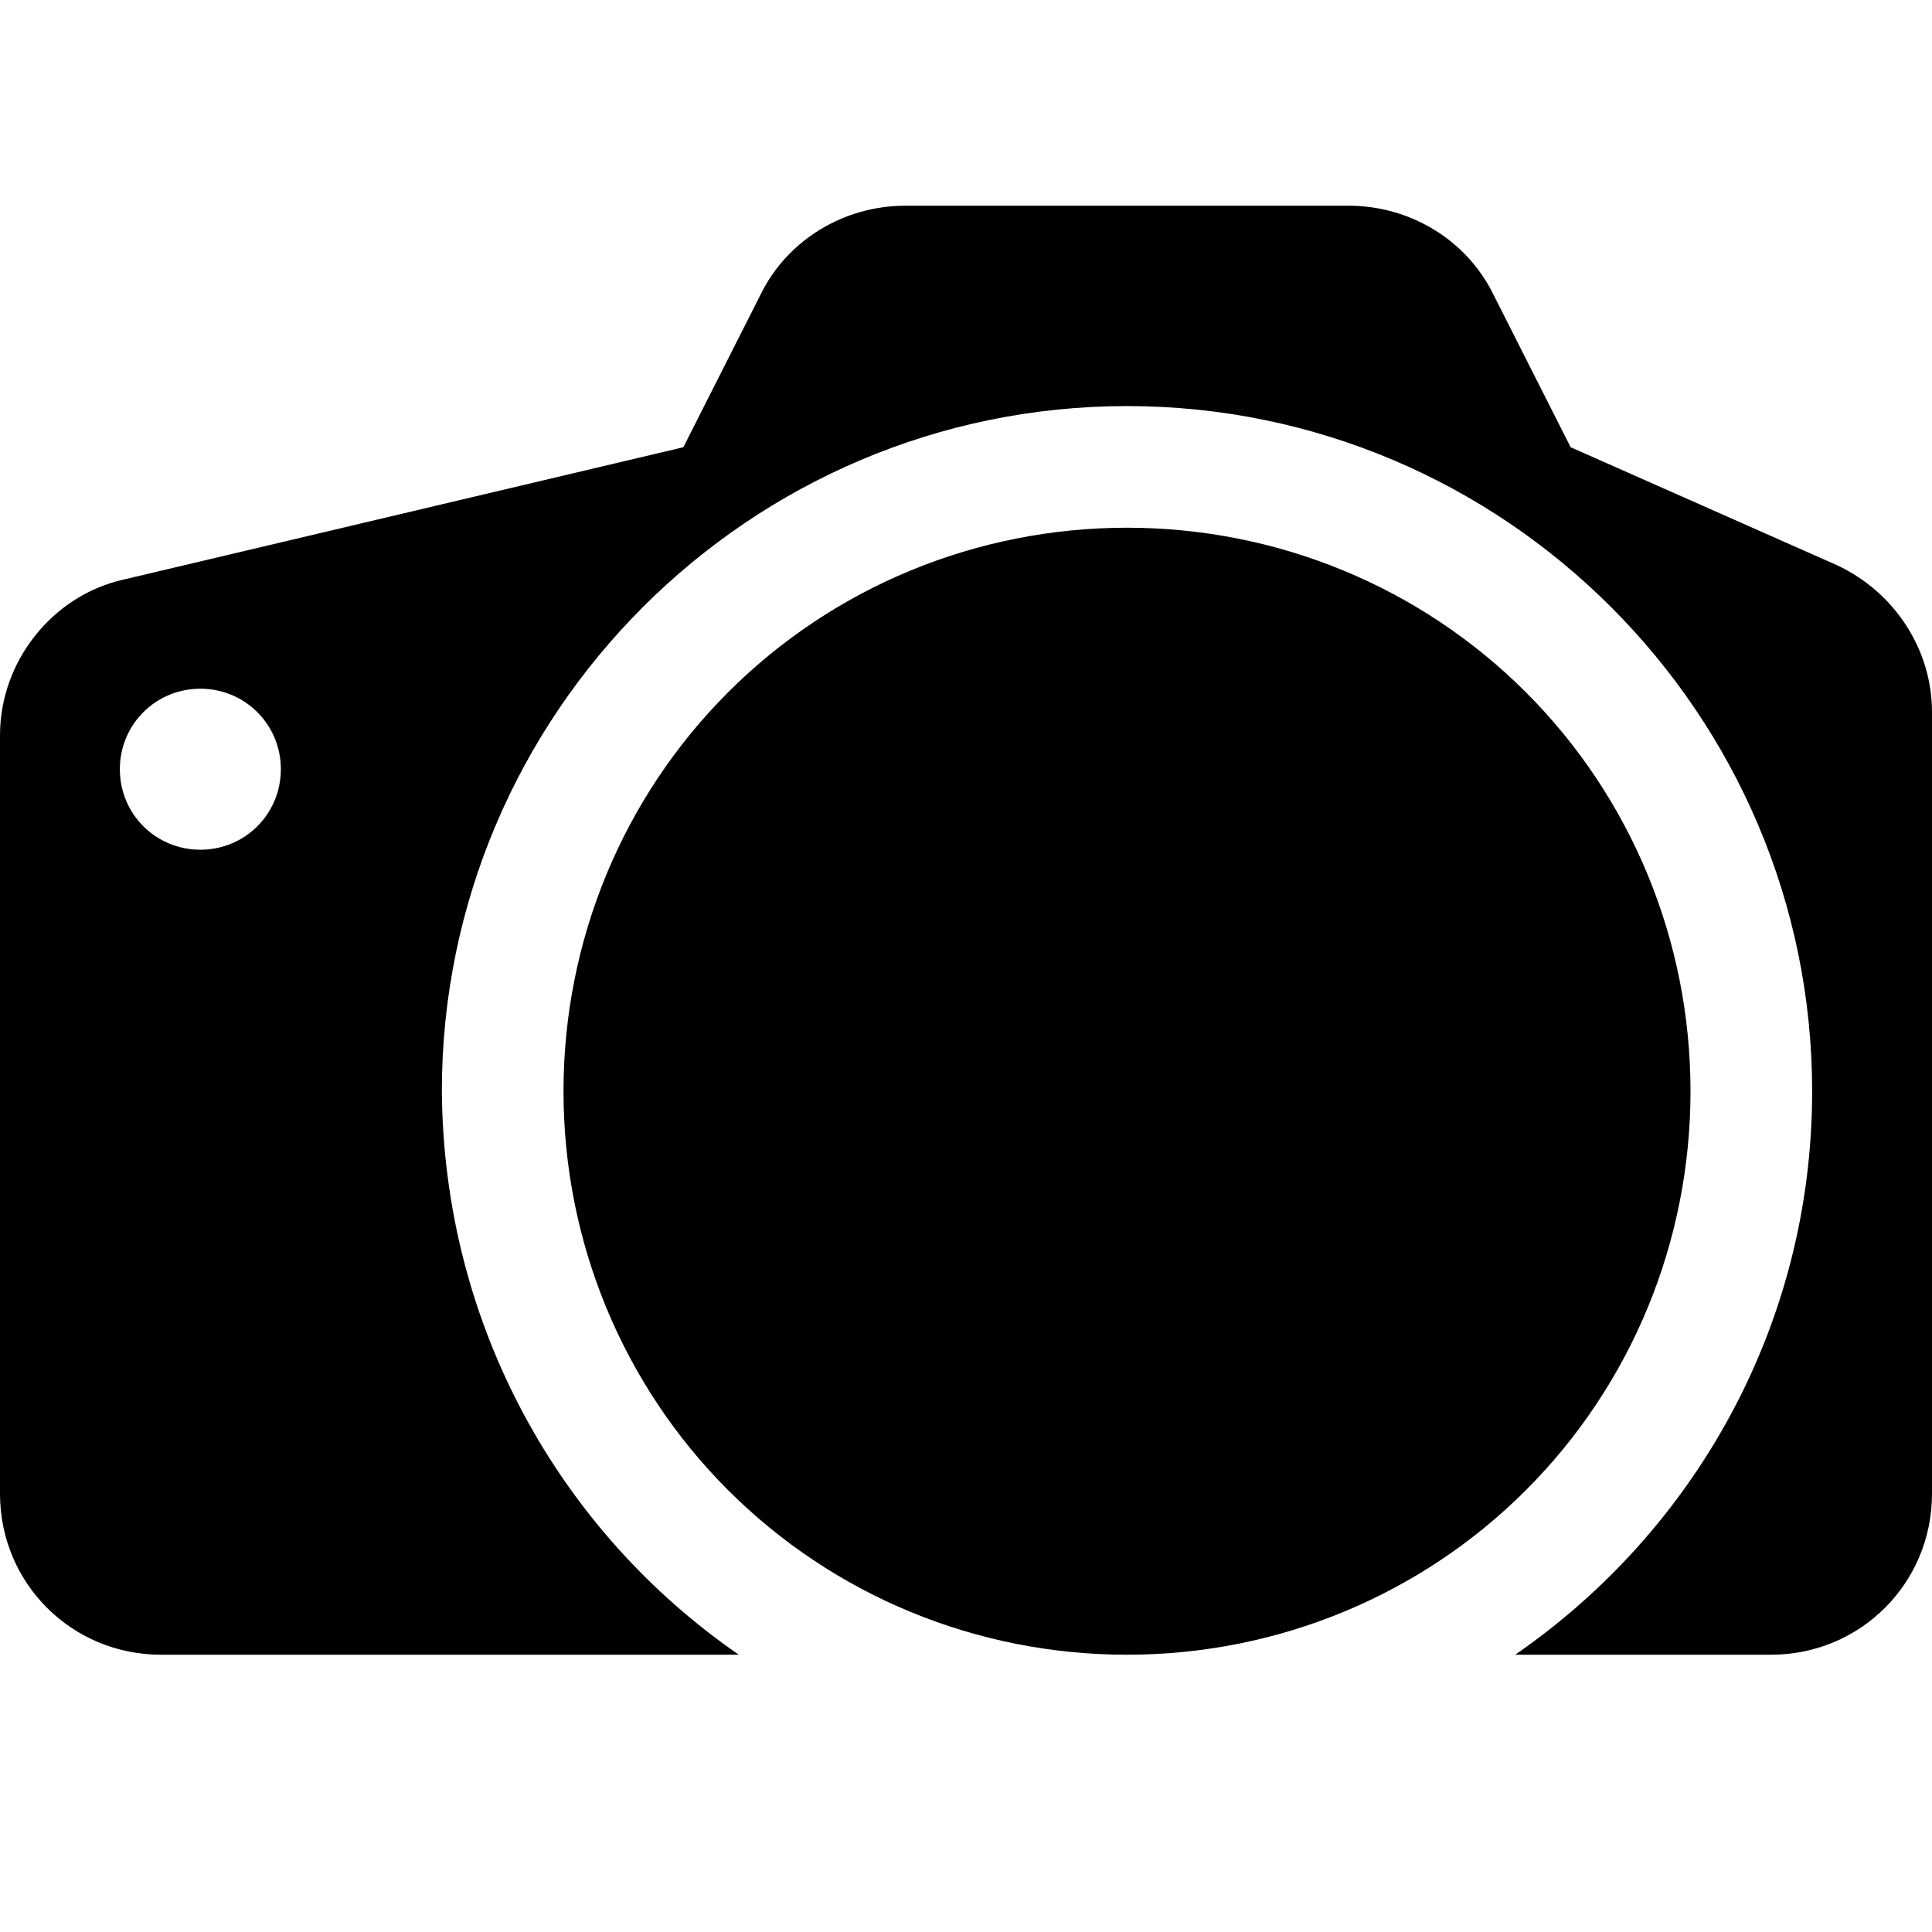 <svg version="1.2" xmlns="http://www.w3.org/2000/svg" viewBox="0 0 108 108" width="24" height="24">
	<title>aosp_cam-svg</title>
	<style>
		.s0 { fill: #000000 } 
	</style>
	<path id="path_0" fill-rule="evenodd" class="s0" d="m75.4 11.5c3.4 0 6.6 1.9 8.1 5l4.3 8.5 14.9 6.6c3.2 1.5 5.3 4.7 5.3 8.2v43.7c0 5-4 9-9 9h-14.3c10-6.9 16.6-18.4 16.6-31.5 0-21.1-17.2-38.3-38.3-38.3-21.1 0-38.3 17.2-38.3 38.3 0.1 13.1 6.6 24.6 16.6 31.5h-32.3c-5 0-9-4-9-9v-42.4c0-4.1 2.9-7.8 6.9-8.7l31.3-7.4 4.3-8.5c1.5-3.1 4.7-5 8.1-5zm-59.7 31.5c0-2.5-2-4.5-4.5-4.5-2.5 0-4.5 2-4.5 4.5 0 2.5 2 4.5 4.5 4.5 2.5 0 4.5-2 4.5-4.5z"/>
	<path id="path_1" class="s0" d="m31.5 61c0-8.4 3.3-16.4 9.2-22.3 5.9-5.9 13.9-9.2 22.3-9.2 8.4 0 16.4 3.3 22.3 9.2 5.9 5.9 9.2 13.9 9.2 22.3 0 8.4-3.3 16.4-9.2 22.3-5.9 5.9-13.9 9.2-22.3 9.2-8.4 0-16.4-3.3-22.3-9.2-5.9-5.9-9.2-13.9-9.2-22.3z"/>
</svg>